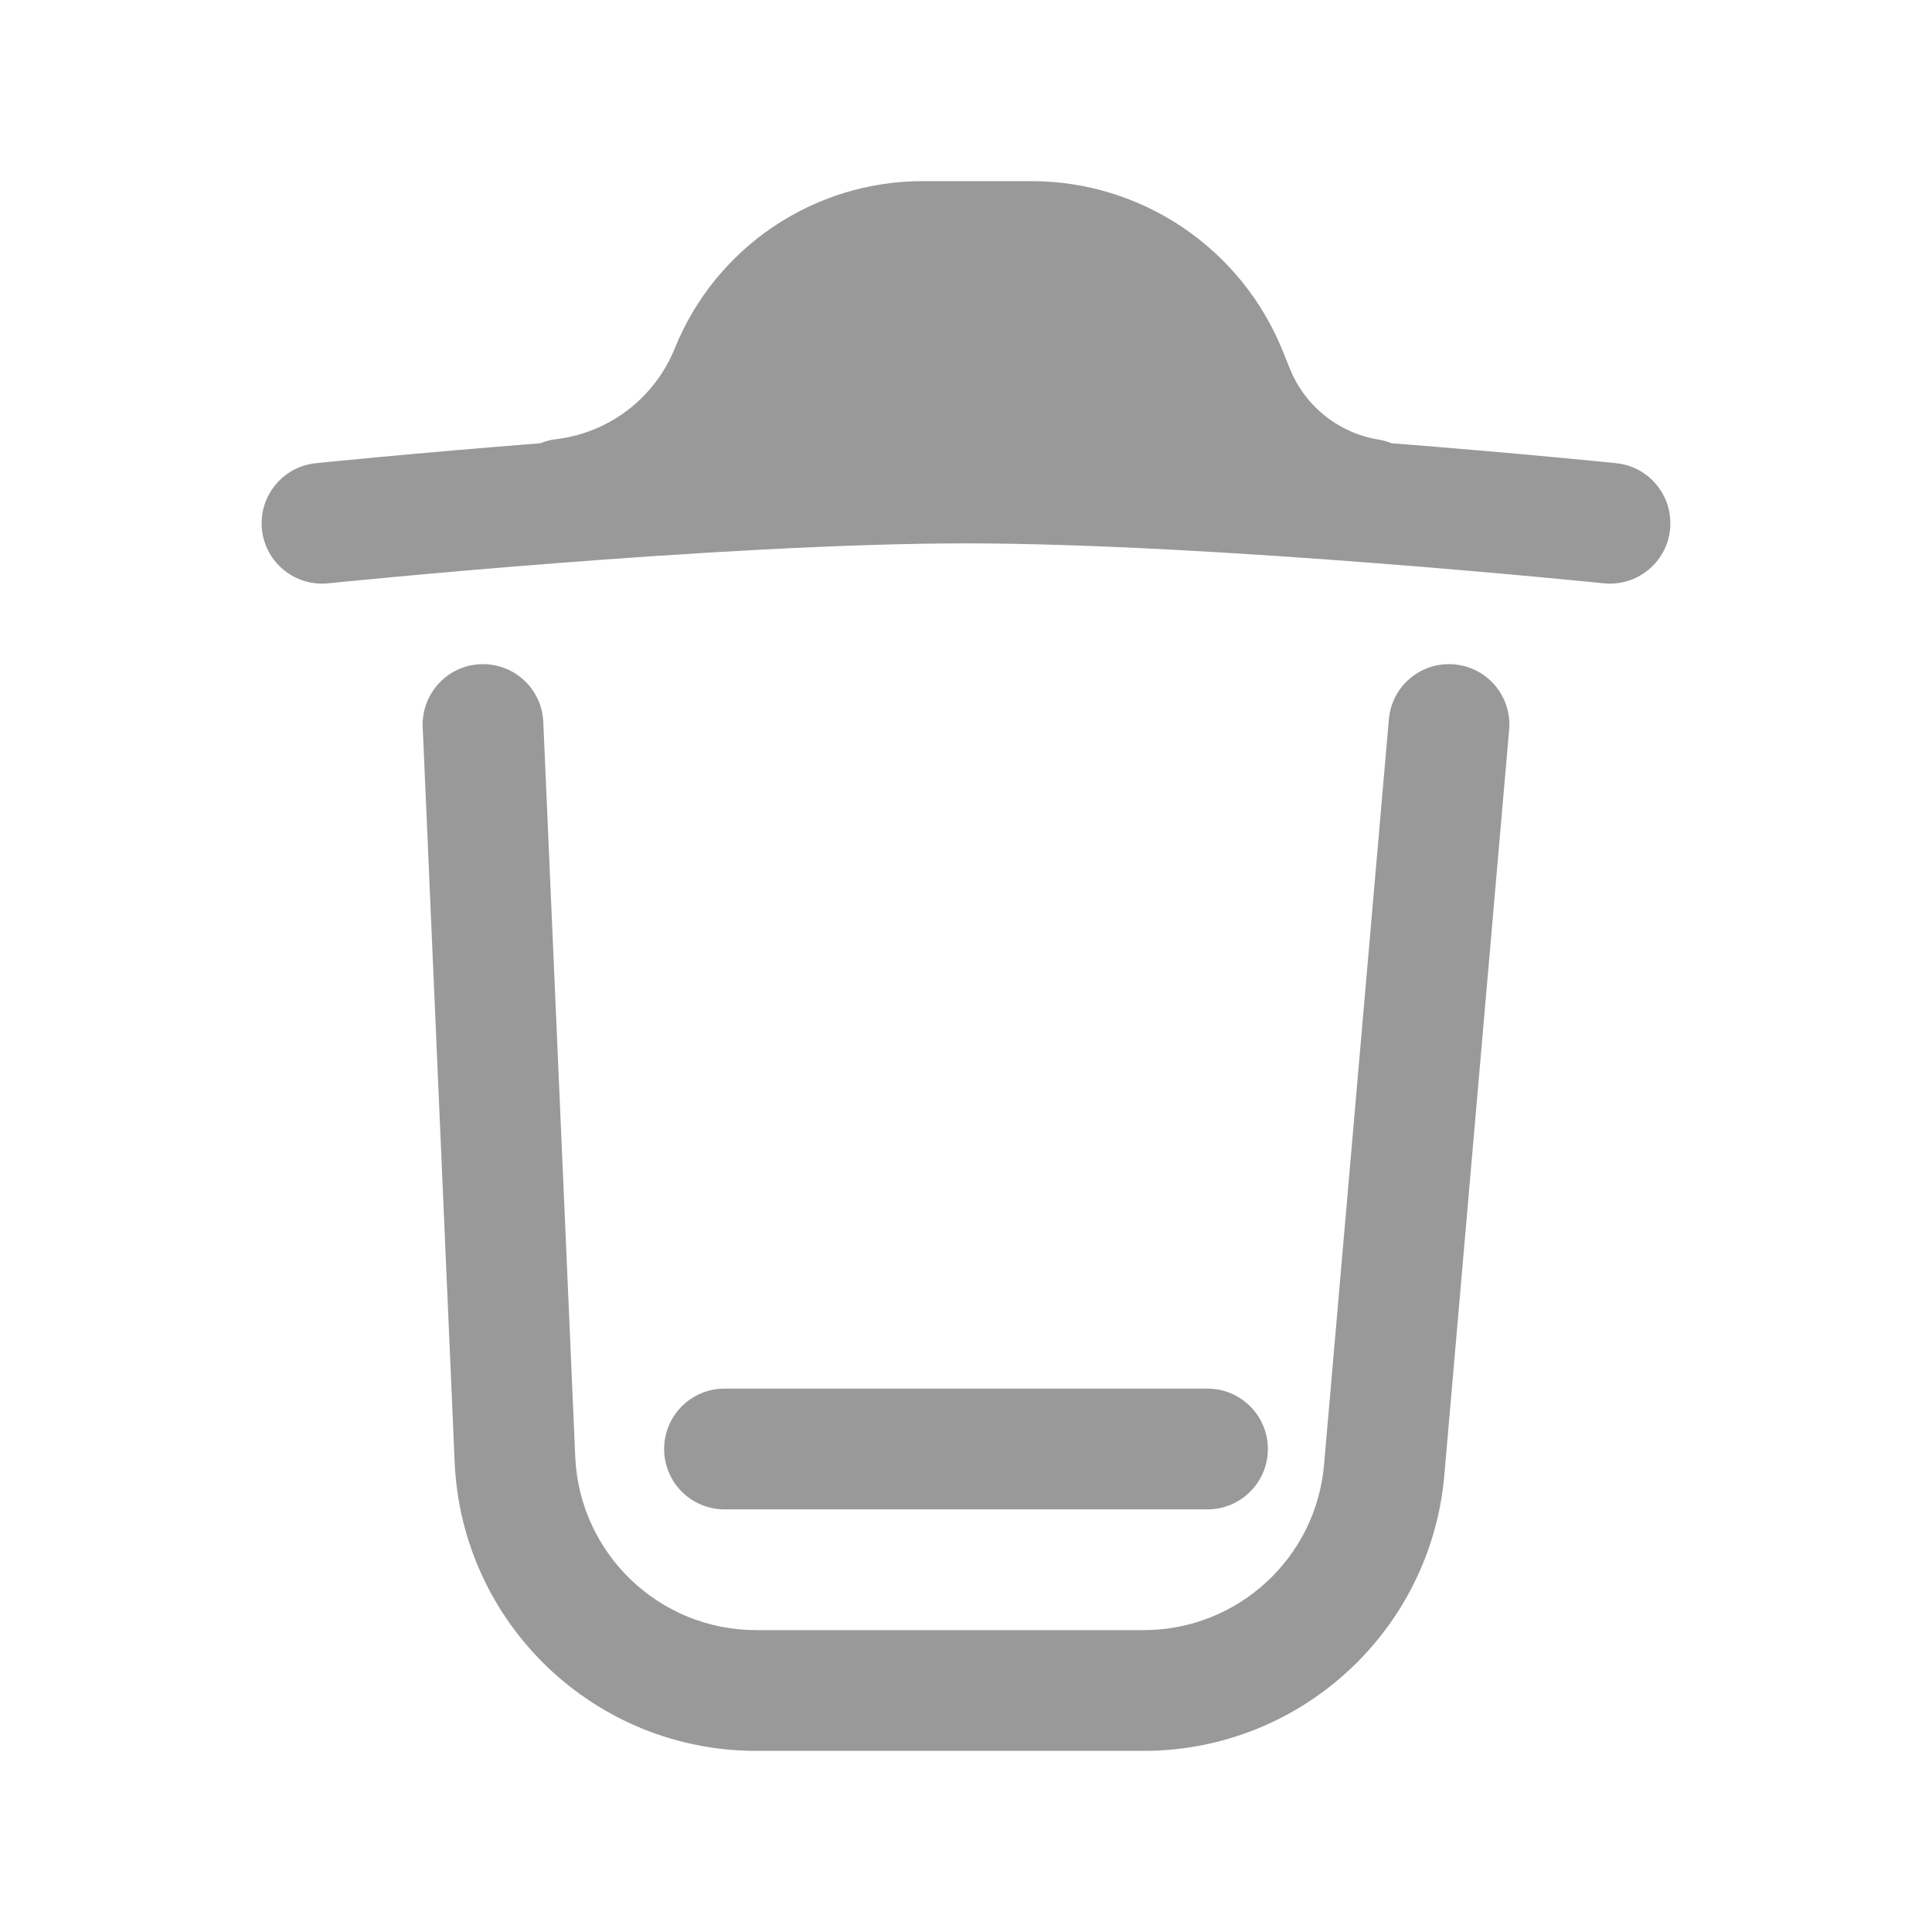 <svg width="24" height="24" viewBox="0 0 24 24" fill="none" xmlns="http://www.w3.org/2000/svg">
<path fillRule="evenodd" clipRule="evenodd" d="M6.902 5.456C6.836 5.465 6.773 5.482 6.714 5.506C5.928 5.568 5.238 5.629 4.741 5.675C4.486 5.699 4.283 5.718 4.142 5.732L3.981 5.748L3.925 5.754L3.923 5.754C3.511 5.796 3.212 6.165 3.254 6.577C3.296 6.989 3.665 7.288 4.077 7.246L4.076 7.239C4.077 7.246 4.077 7.246 4.077 7.246L4.131 7.241L4.289 7.225C4.427 7.211 4.628 7.192 4.879 7.169C5.382 7.122 6.084 7.06 6.884 6.998C8.489 6.873 10.465 6.75 12 6.75C13.535 6.75 15.511 6.873 17.116 6.998C17.916 7.06 18.618 7.122 19.121 7.169C19.372 7.192 19.573 7.211 19.711 7.225L19.87 7.241L19.923 7.246C20.335 7.288 20.704 6.989 20.746 6.577C20.788 6.165 20.489 5.796 20.077 5.754L20.02 5.748L19.858 5.732C19.718 5.718 19.514 5.699 19.259 5.675C18.763 5.629 18.073 5.568 17.286 5.506C17.234 5.485 17.18 5.469 17.122 5.46C16.627 5.378 16.211 5.045 16.023 4.58L15.933 4.356C15.418 3.083 14.183 2.25 12.81 2.25H11.463C10.108 2.25 8.889 3.072 8.382 4.328C8.136 4.937 7.581 5.367 6.93 5.453L6.902 5.456ZM11.463 3.75C10.72 3.75 10.051 4.201 9.773 4.89C9.712 5.04 9.641 5.183 9.562 5.32C10.411 5.278 11.252 5.25 12 5.25C12.83 5.25 13.775 5.284 14.719 5.335C14.688 5.272 14.659 5.208 14.632 5.142L14.542 4.918C14.257 4.212 13.572 3.75 12.81 3.75H11.463Z" fill="black" fill-opacity="0.4"/>
<path d="M18.747 9.065C18.783 8.652 18.478 8.289 18.065 8.253C17.652 8.217 17.289 8.522 17.253 8.935L16.448 18.195C16.347 19.358 15.373 20.25 14.206 20.25H9.394C8.19 20.25 7.199 19.301 7.146 18.098L6.749 8.967C6.731 8.554 6.381 8.233 5.967 8.251C5.554 8.269 5.233 8.619 5.251 9.033L5.648 18.163C5.735 20.169 7.386 21.75 9.394 21.75H14.206C16.151 21.75 17.773 20.263 17.942 18.325L18.747 9.065Z" fill="black" fill-opacity="0.4"/>
<path d="M9 17.25C8.586 17.25 8.25 17.586 8.25 18C8.25 18.414 8.586 18.75 9 18.75H15C15.414 18.75 15.75 18.414 15.75 18C15.75 17.586 15.414 17.25 15 17.25H9Z" fill="black" fill-opacity="0.4"/>
</svg>
